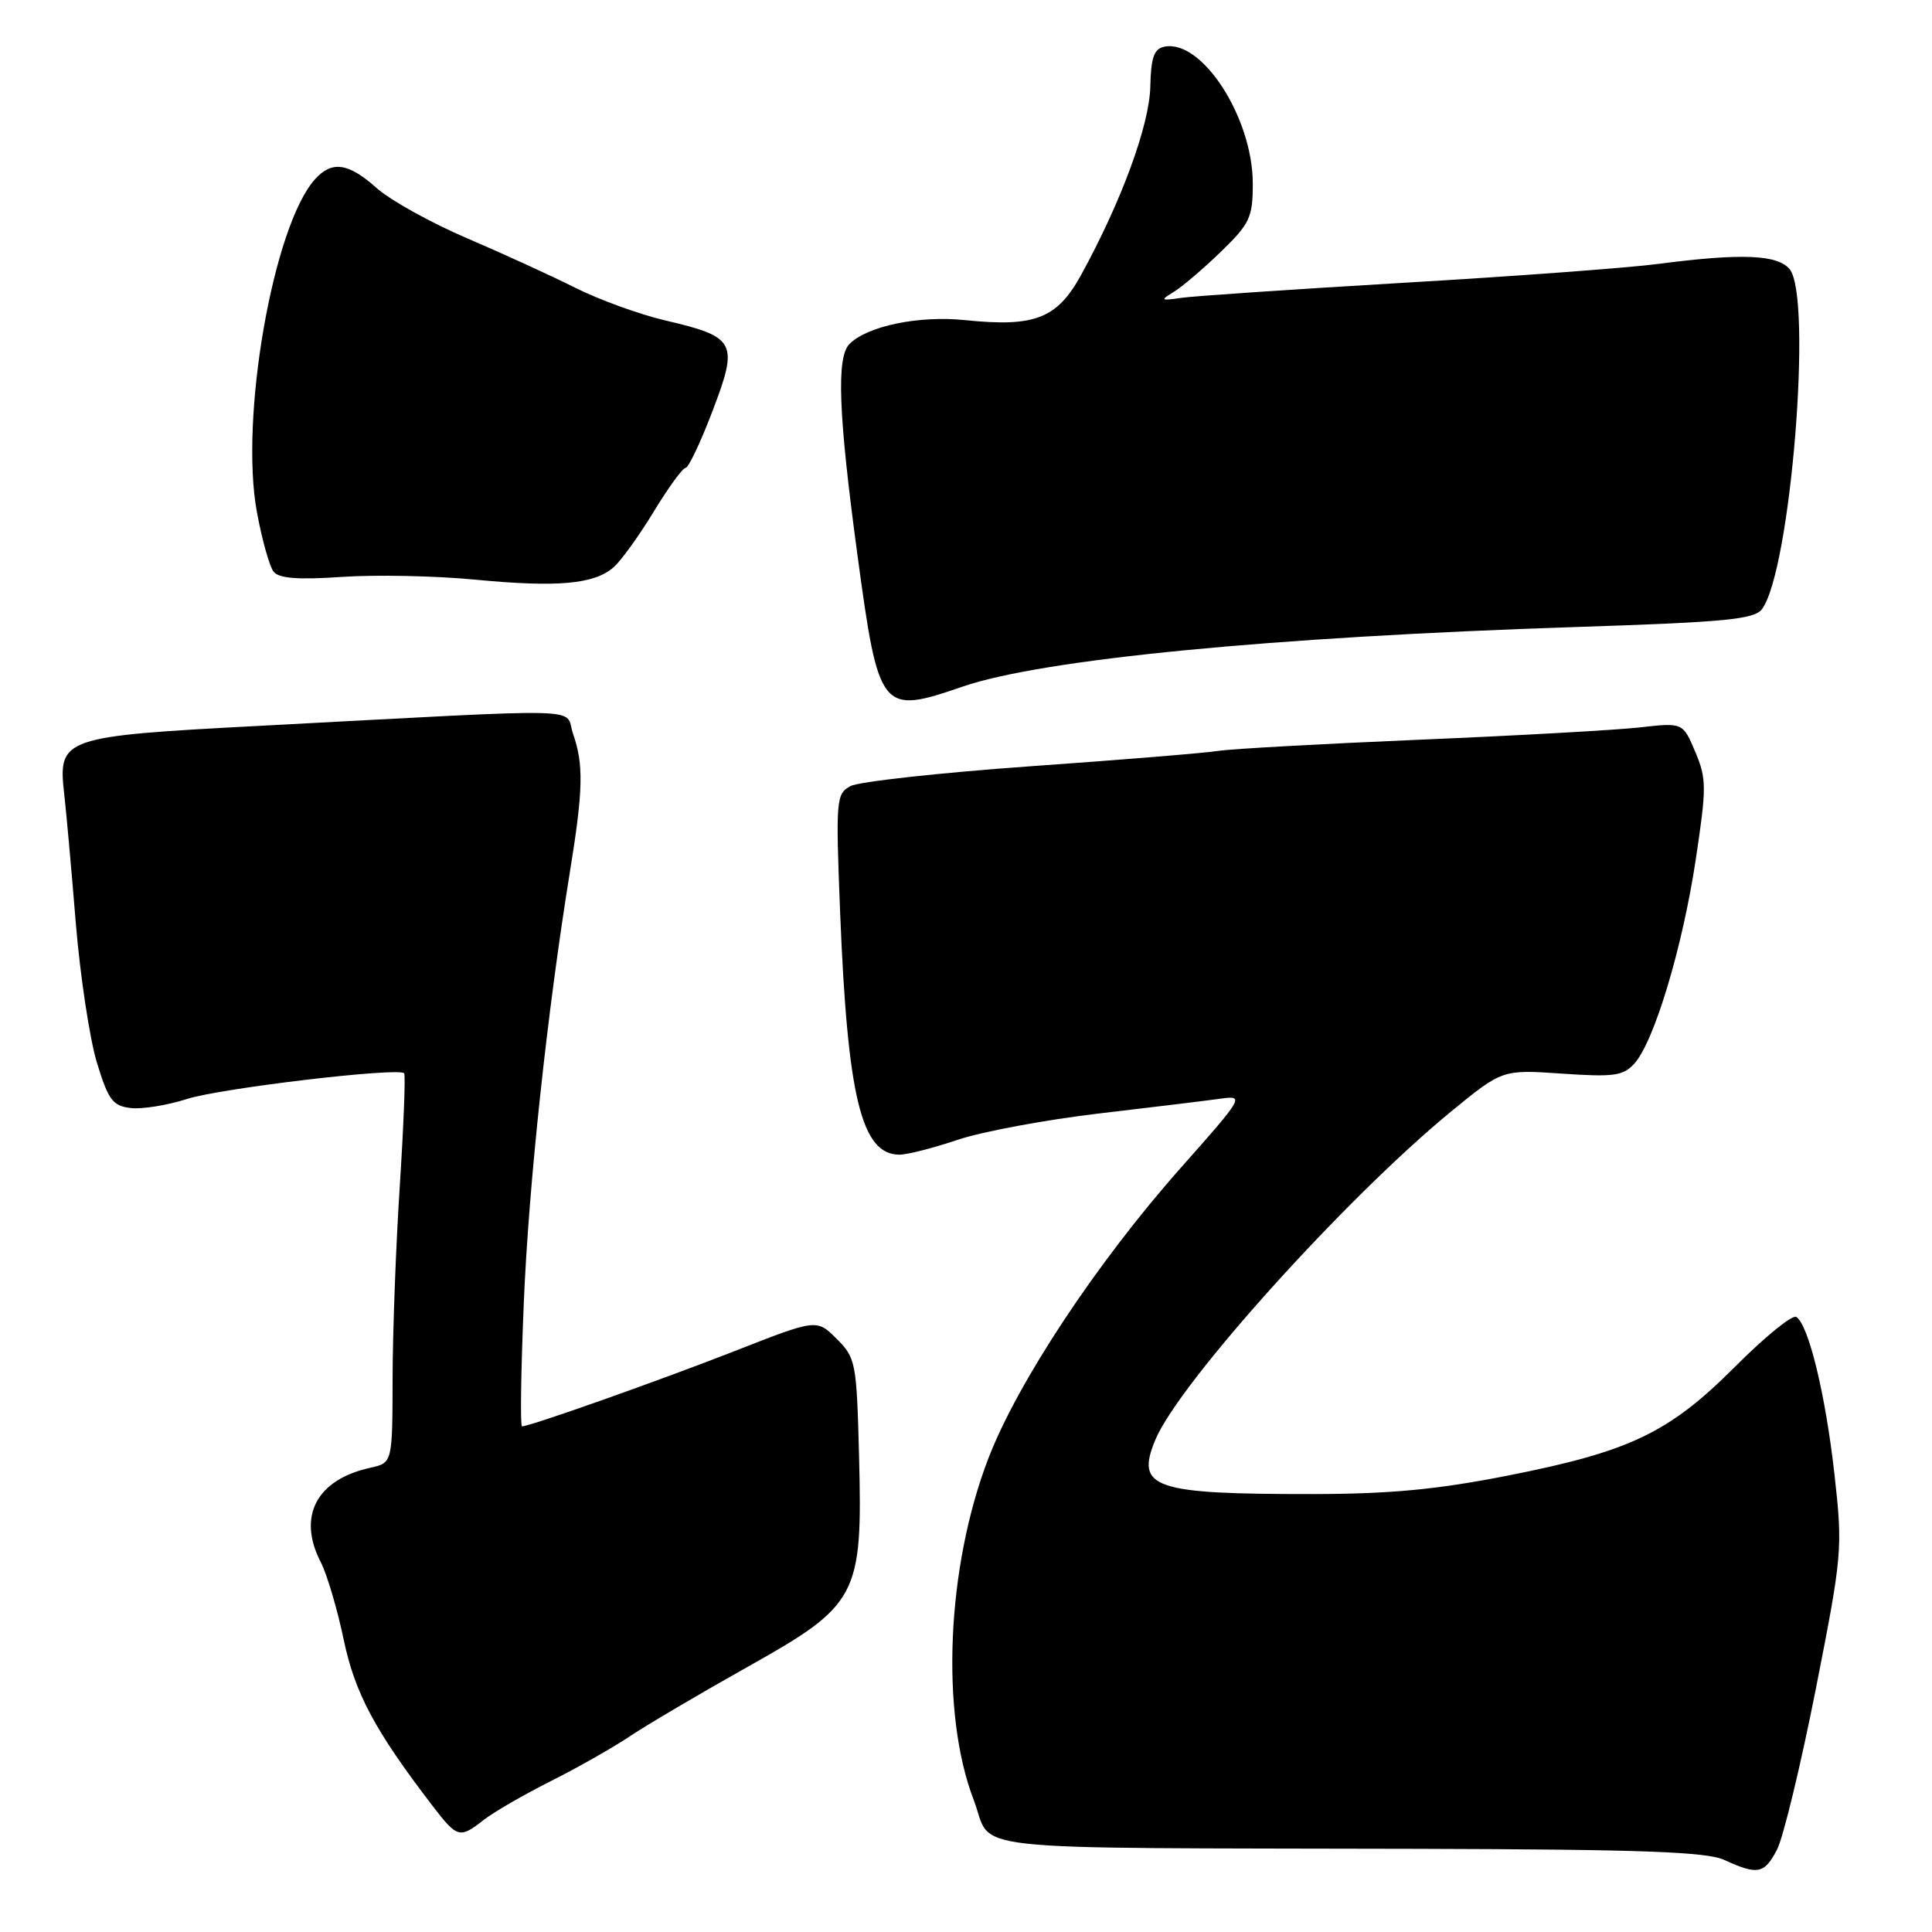 <?xml version="1.0" encoding="UTF-8" standalone="no"?>
<!DOCTYPE svg PUBLIC "-//W3C//DTD SVG 1.1//EN" "http://www.w3.org/Graphics/SVG/1.1/DTD/svg11.dtd" >
<svg xmlns="http://www.w3.org/2000/svg" xmlns:xlink="http://www.w3.org/1999/xlink" version="1.1" viewBox="0 0 256 256">
 <g >
 <path fill="currentColor"
d=" M 235.47 245.07 C 236.30 243.45 238.61 233.89 240.60 223.82 C 244.12 205.94 244.18 205.25 243.07 195.30 C 241.88 184.73 239.64 175.51 238.01 174.50 C 237.49 174.18 233.86 177.13 229.94 181.06 C 221.17 189.85 216.02 192.32 199.81 195.52 C 190.49 197.36 184.22 197.96 174.00 197.97 C 152.79 197.99 150.44 197.18 153.08 190.80 C 156.19 183.29 178.31 158.74 192.28 147.28 C 199.07 141.72 199.07 141.72 206.97 142.26 C 213.84 142.73 215.09 142.56 216.56 140.93 C 219.17 138.05 222.92 125.62 224.68 114.00 C 226.14 104.32 226.14 103.20 224.63 99.62 C 222.99 95.74 222.99 95.74 217.25 96.39 C 214.09 96.74 200.93 97.48 188.00 98.02 C 175.07 98.57 163.15 99.23 161.50 99.49 C 159.85 99.76 148.65 100.68 136.60 101.53 C 124.56 102.39 113.80 103.57 112.70 104.16 C 110.79 105.18 110.73 105.92 111.32 120.87 C 112.30 145.43 114.15 153.00 119.19 153.00 C 120.22 153.00 123.70 152.11 126.93 151.02 C 130.16 149.94 138.58 148.37 145.65 147.54 C 152.72 146.71 159.96 145.83 161.74 145.58 C 164.92 145.14 164.82 145.32 156.40 154.81 C 145.34 167.30 134.88 183.10 130.98 193.20 C 125.43 207.60 124.59 226.97 129.02 238.50 C 131.70 245.49 125.63 244.82 188.00 244.98 C 217.60 245.06 226.13 245.37 228.50 246.46 C 232.91 248.48 233.79 248.31 235.47 245.07 Z  M 64.12 241.13 C 65.43 240.11 69.42 237.80 73.00 236.00 C 76.58 234.20 81.30 231.52 83.50 230.04 C 85.70 228.57 92.63 224.48 98.90 220.96 C 113.73 212.65 114.30 211.57 113.83 192.95 C 113.51 180.53 113.40 179.94 110.86 177.40 C 108.22 174.76 108.22 174.76 97.36 179.02 C 87.37 182.93 70.24 189.00 69.17 189.00 C 68.92 189.00 69.03 181.69 69.40 172.75 C 70.05 157.01 72.51 134.07 75.53 115.44 C 77.28 104.65 77.35 101.31 75.93 97.22 C 74.70 93.69 79.30 93.81 34.56 96.17 C 8.18 97.56 7.67 97.74 8.51 105.23 C 8.78 107.58 9.47 115.25 10.04 122.27 C 10.62 129.30 11.88 137.62 12.83 140.77 C 14.35 145.76 14.93 146.54 17.32 146.82 C 18.83 147.00 22.19 146.45 24.78 145.62 C 29.19 144.20 52.74 141.41 53.55 142.21 C 53.75 142.41 53.49 149.08 52.98 157.04 C 52.46 164.99 52.03 176.53 52.02 182.67 C 52.00 193.84 52.00 193.84 49.05 194.49 C 41.92 196.06 39.37 200.94 42.51 207.01 C 43.33 208.61 44.69 213.20 45.53 217.21 C 47.02 224.35 49.66 229.29 57.29 239.25 C 60.60 243.57 60.90 243.65 64.12 241.13 Z  M 127.55 90.98 C 138.12 87.35 168.46 84.40 208.90 83.08 C 228.75 82.43 232.48 82.07 233.49 80.69 C 237.28 75.50 240.20 39.36 237.13 35.66 C 235.53 33.73 230.70 33.54 219.82 34.96 C 215.80 35.49 200.57 36.62 186.00 37.47 C 171.43 38.33 158.15 39.23 156.50 39.47 C 153.79 39.87 153.70 39.79 155.50 38.70 C 156.59 38.04 159.41 35.65 161.75 33.38 C 165.62 29.63 166.00 28.82 166.00 24.33 C 166.00 15.63 159.30 5.22 154.32 6.18 C 152.91 6.45 152.51 7.58 152.42 11.51 C 152.30 16.62 148.56 26.78 143.23 36.47 C 140.06 42.22 137.11 43.37 127.90 42.42 C 121.78 41.78 114.95 43.19 112.56 45.58 C 110.81 47.33 111.09 54.84 113.61 73.50 C 116.44 94.37 116.71 94.71 127.55 90.98 Z  M 81.30 75.17 C 82.29 74.31 84.68 70.99 86.62 67.80 C 88.56 64.61 90.46 62.00 90.84 62.00 C 91.22 62.00 92.84 58.60 94.42 54.44 C 97.89 45.36 97.51 44.64 88.15 42.46 C 84.76 41.67 79.40 39.72 76.24 38.14 C 73.08 36.55 66.60 33.59 61.84 31.55 C 57.08 29.51 51.71 26.53 49.91 24.92 C 46.16 21.57 43.98 21.26 41.74 23.75 C 36.20 29.90 31.74 55.41 34.04 67.84 C 34.71 71.50 35.71 75.06 36.25 75.75 C 36.96 76.65 39.51 76.84 45.37 76.44 C 49.84 76.14 57.77 76.30 63.00 76.81 C 73.87 77.85 78.73 77.42 81.30 75.17 Z "/>
</g>
</svg>